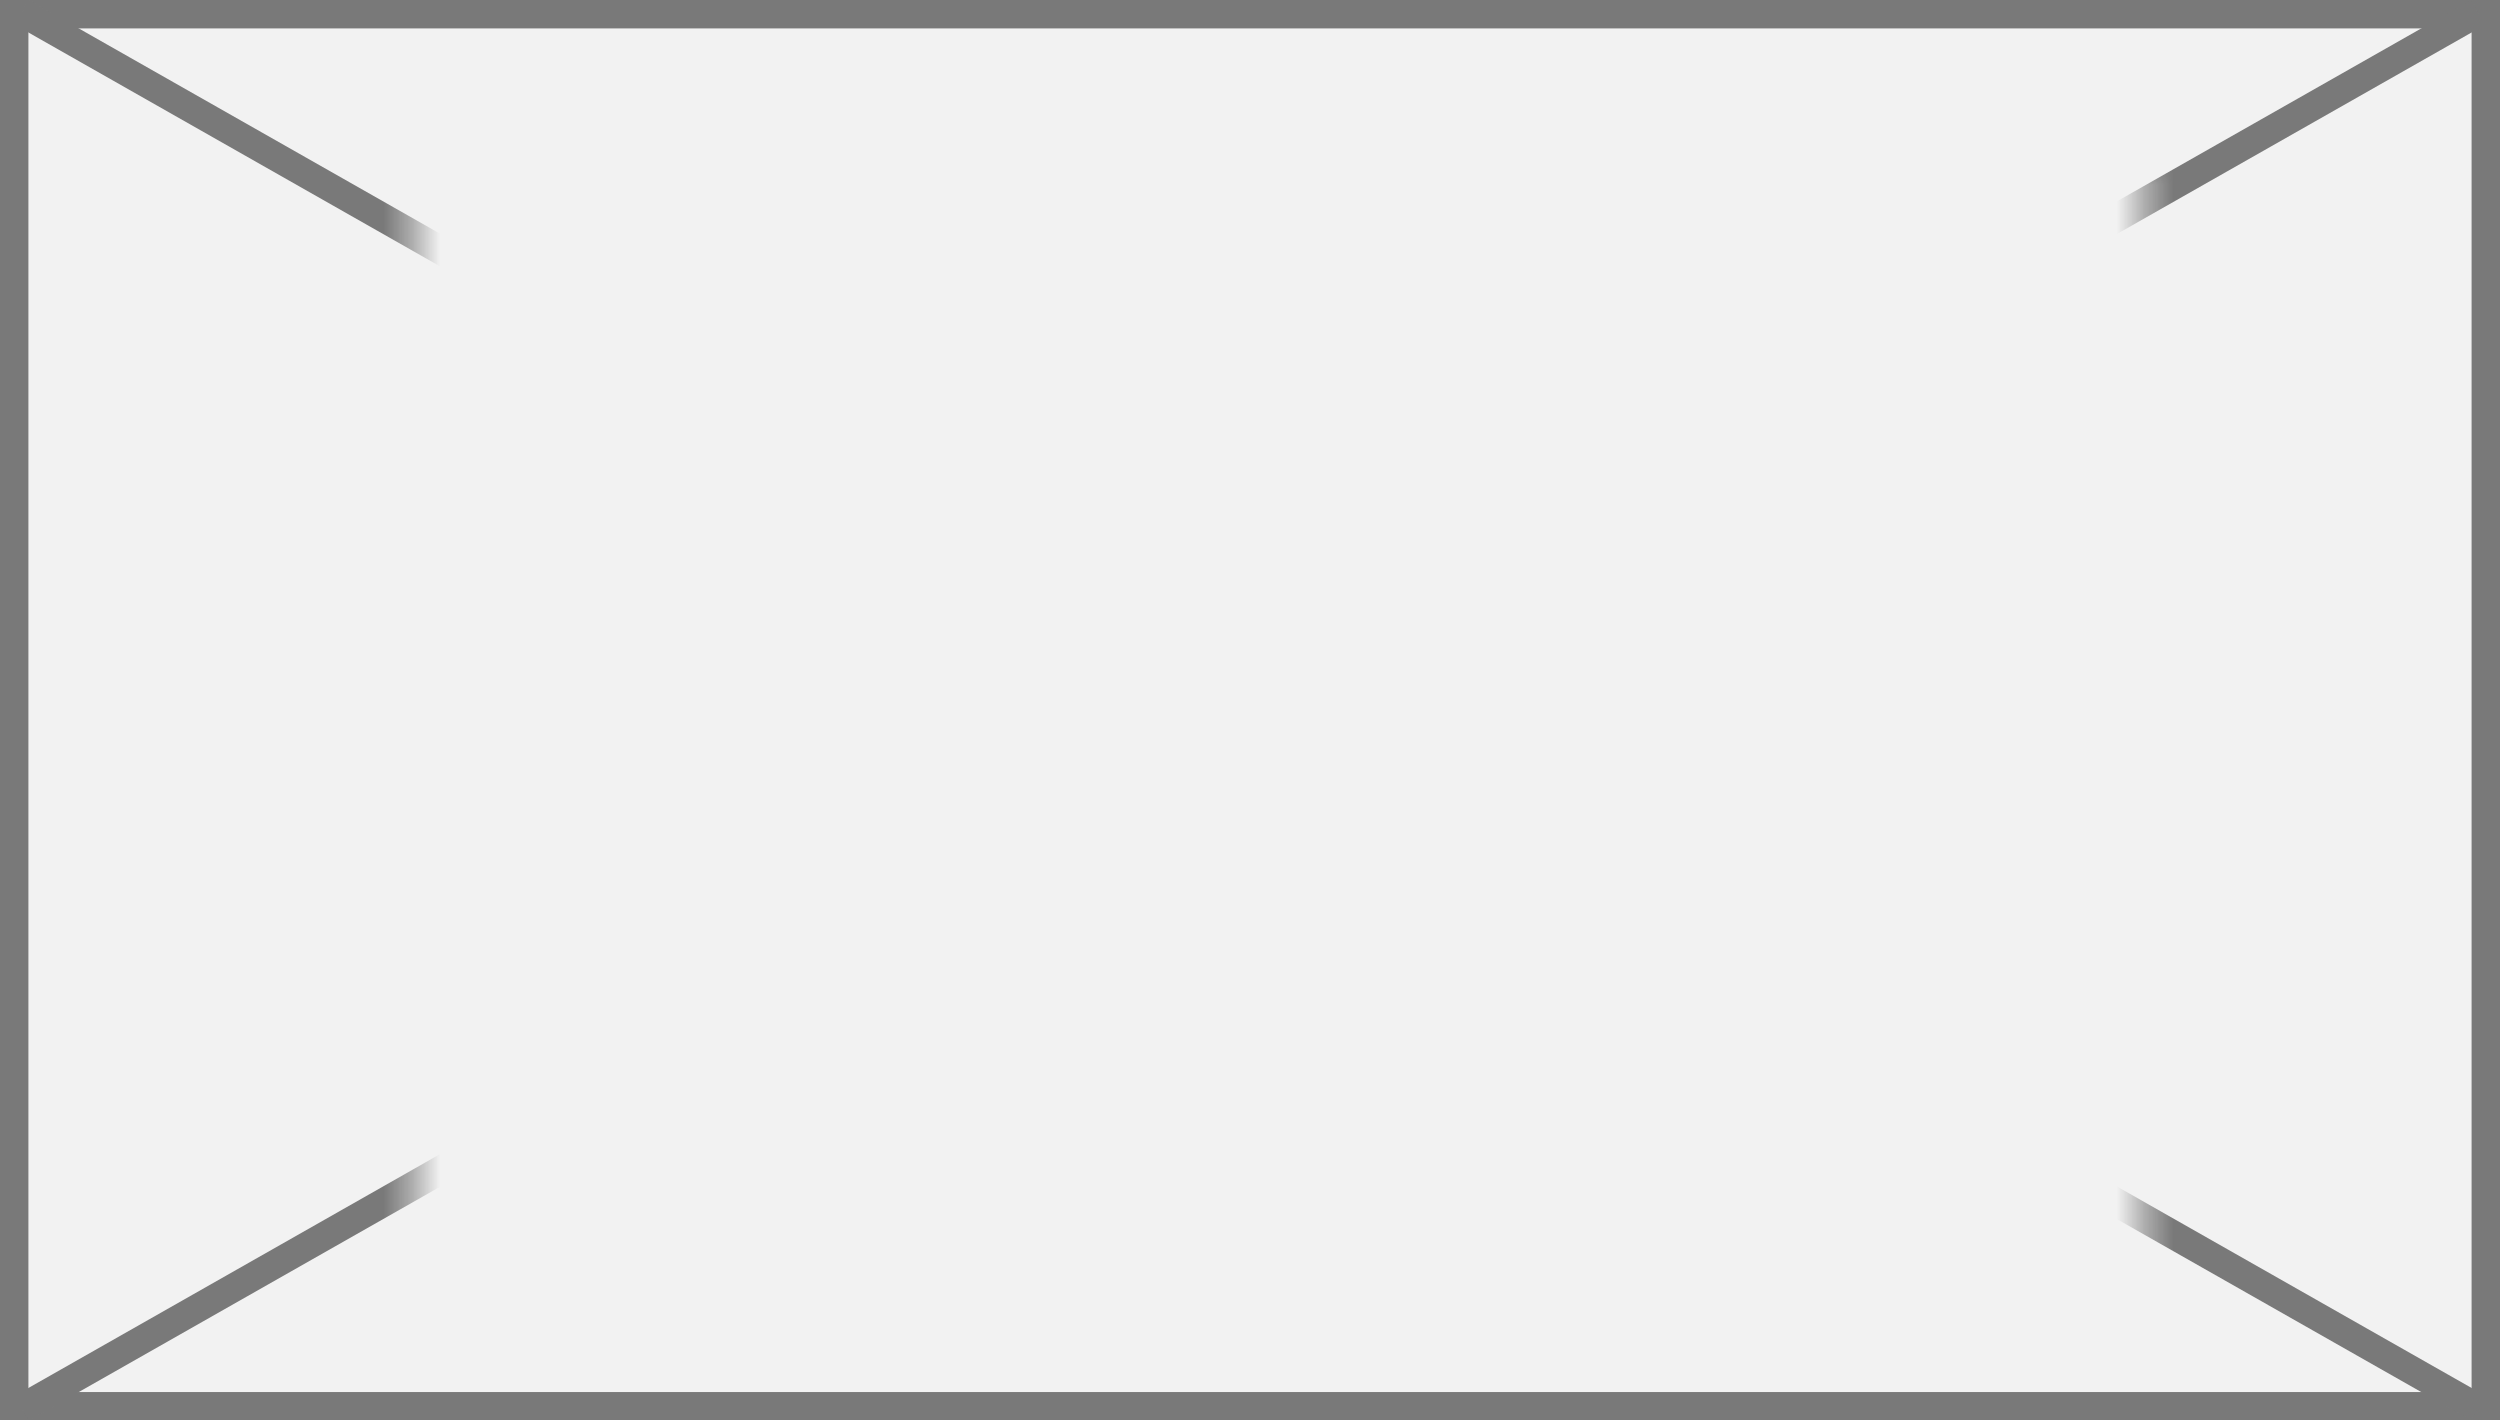 ﻿<?xml version="1.0" encoding="utf-8"?>
<svg version="1.1" xmlns:xlink="http://www.w3.org/1999/xlink" width="88px" height="50px" xmlns="http://www.w3.org/2000/svg">
  <rect width="100%" height="100%" fill="#333333" stroke="none"/>
  <defs>
    <mask fill="white" id="clip2293">
      <path d="M 118.567 6  L 179.433 6  L 179.433 46  L 118.567 46  Z M 104 0  L 192 0  L 192 50  L 104 50  Z " fill-rule="evenodd" />
    </mask>
  </defs>
  <g transform="matrix(1 0 0 1 -104 0 )">
    <path d="M 104.5 0.5  L 191.5 0.5  L 191.5 49.5  L 104.5 49.5  L 104.5 0.5  Z " fill-rule="nonzero" fill="#f2f2f2" stroke="none" />
    <path d="M 104.5 0.5  L 191.5 0.5  L 191.5 49.5  L 104.5 49.5  L 104.5 0.5  Z " stroke-width="1" stroke="#797979" fill="none" />
    <path d="M 104.765 0.435  L 191.235 49.565  M 191.235 0.435  L 104.765 49.565  " stroke-width="1" stroke="#797979" fill="none" mask="url(#clip2293)" />
  </g>
</svg>